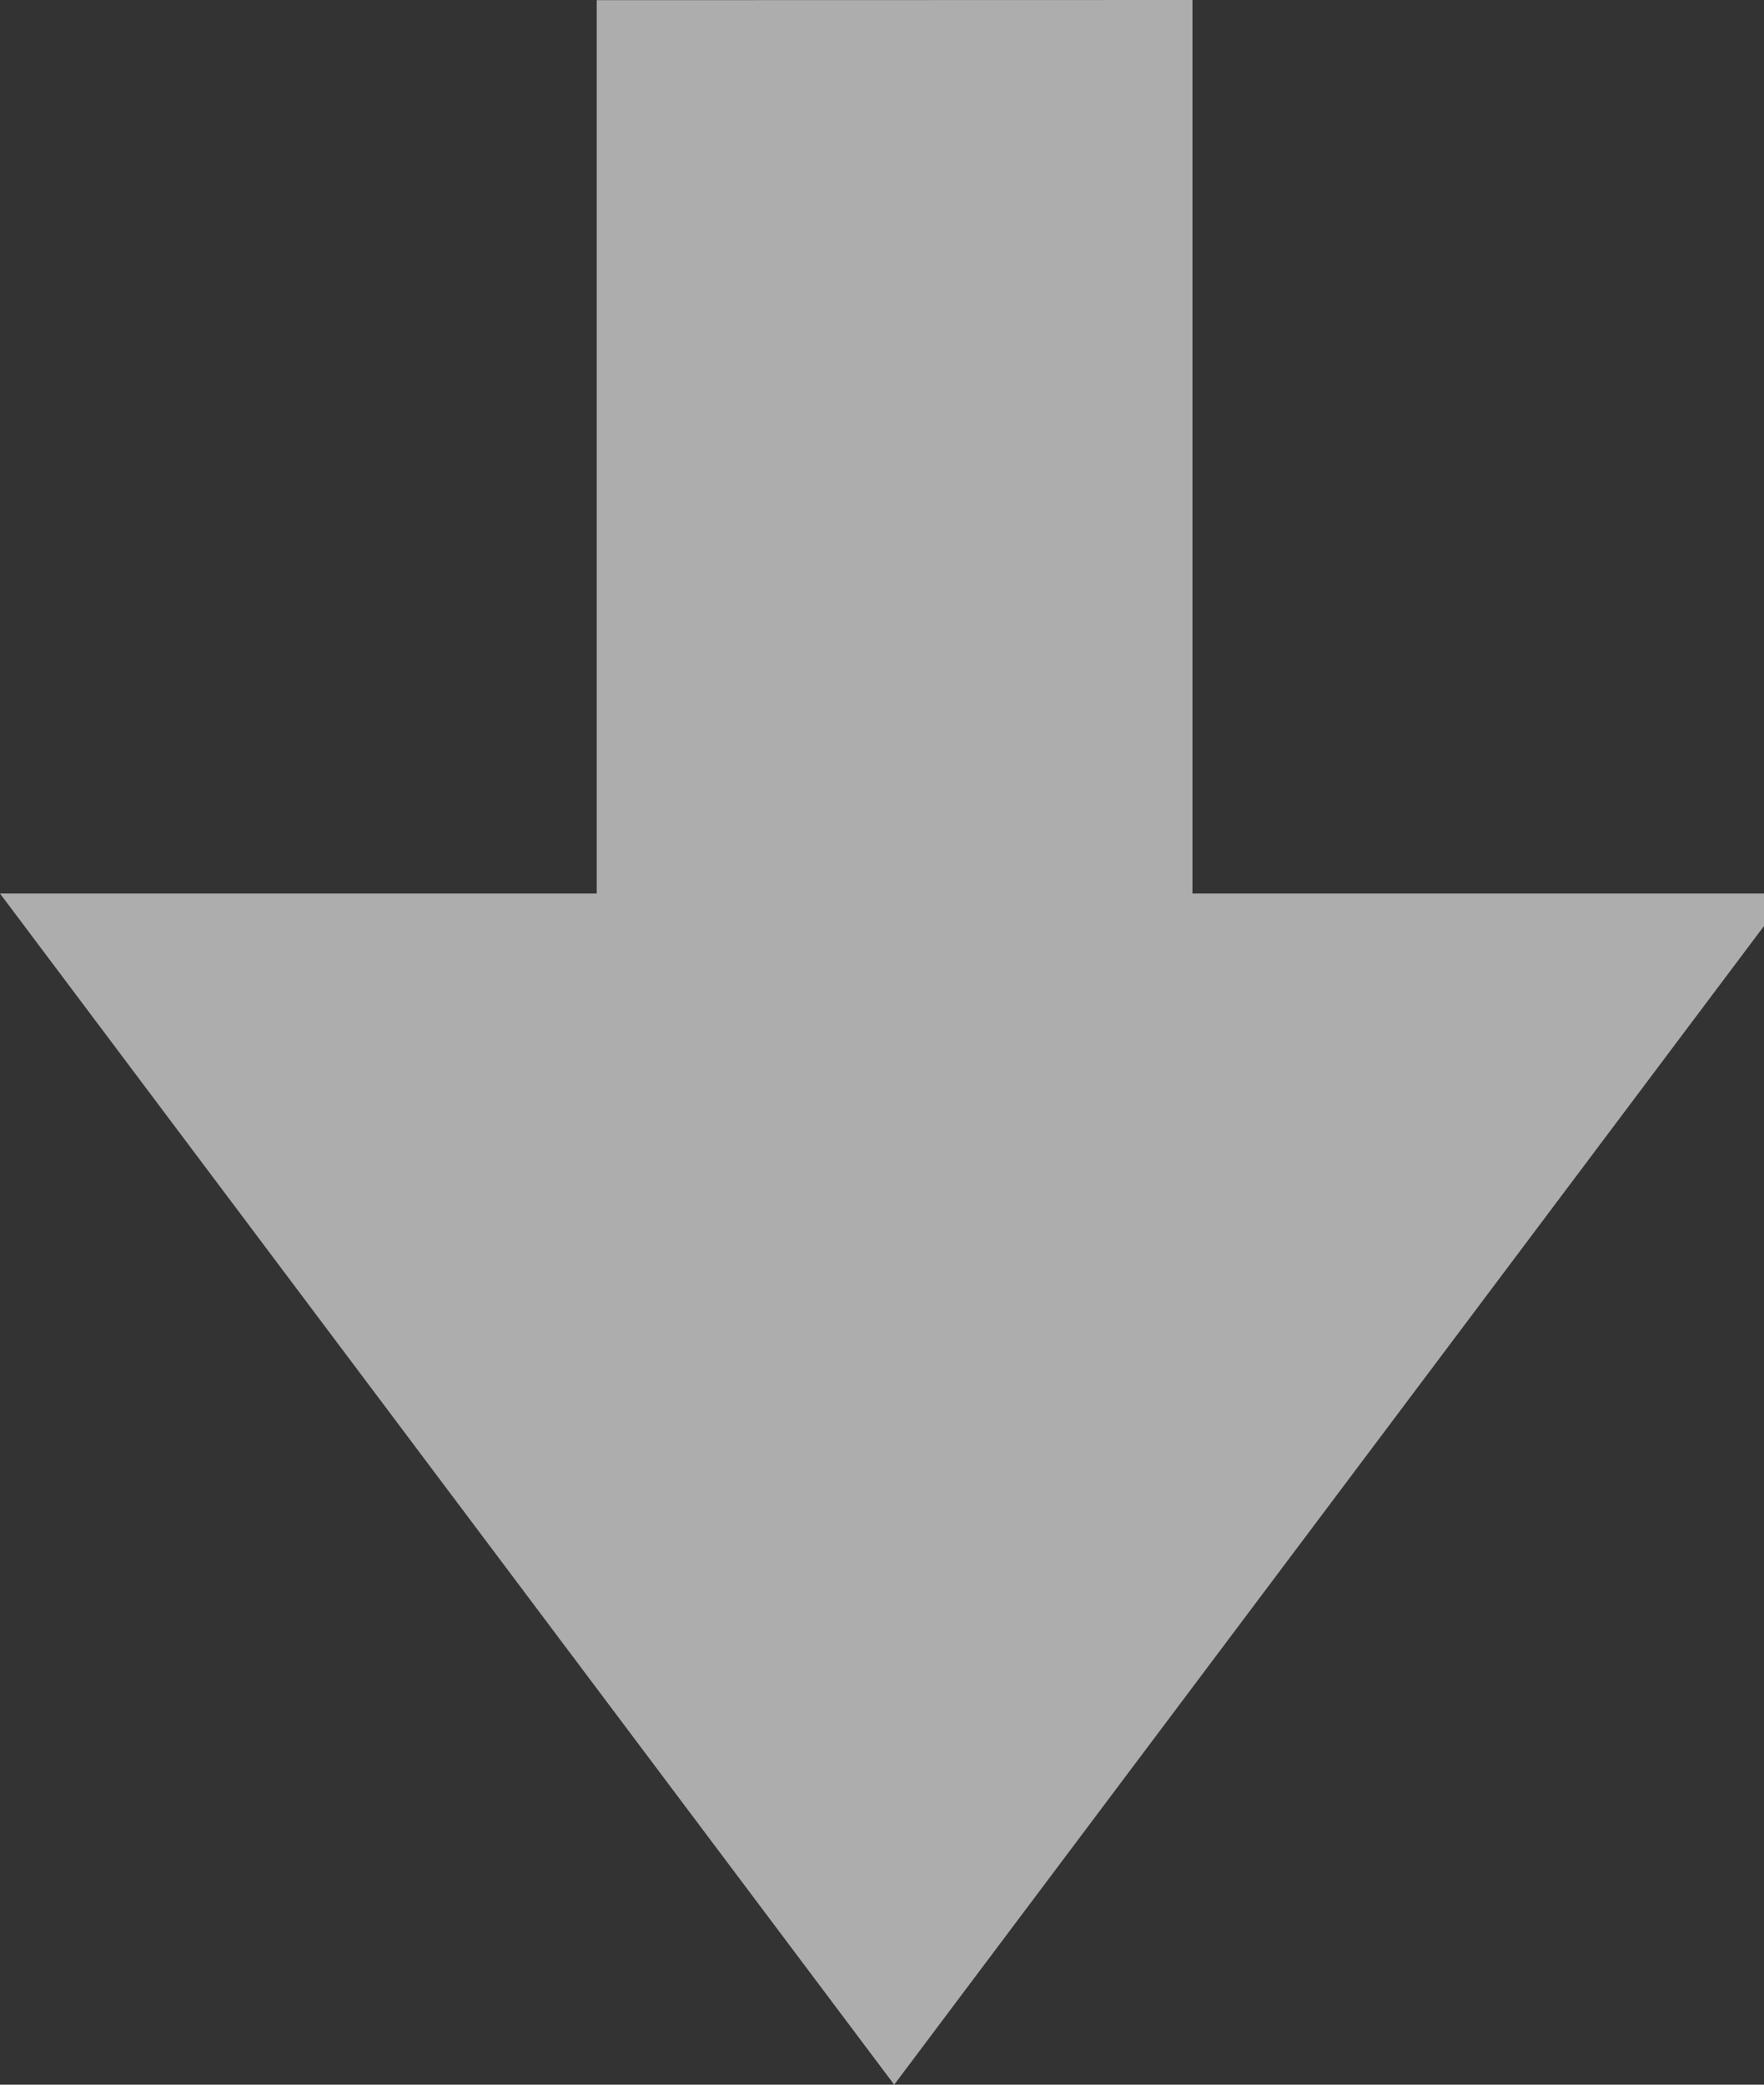 <?xml version="1.0" encoding="utf-8"?>
<!-- Generator: Adobe Illustrator 15.0.0, SVG Export Plug-In  -->
<!DOCTYPE svg PUBLIC "-//W3C//DTD SVG 1.1//EN" "http://www.w3.org/Graphics/SVG/1.1/DTD/svg11.dtd">
<svg version="1.1"
	 xmlns="http://www.w3.org/2000/svg" xmlns:xlink="http://www.w3.org/1999/xlink" xmlns:a="http://ns.adobe.com/AdobeSVGViewerExtensions/3.0/"
	 x="0px" y="0px" width="11px" height="13px" viewBox="0 0 11 13" overflow="visible" enable-background="new 0 0 11 13"
	 xml:space="preserve">
<rect x="0" y="0" width="11" height="13" fill="#333333" stroke="none"/>
<defs>
</defs>
<g opacity="0.6">
	<polygon fill="#FFFFFF" points="11.152,5.572 7.436,5.572 7.436,0 3.721,0.001 3.721,5.572 0,5.572 5.576,13 	"/>
</g>
</svg>
